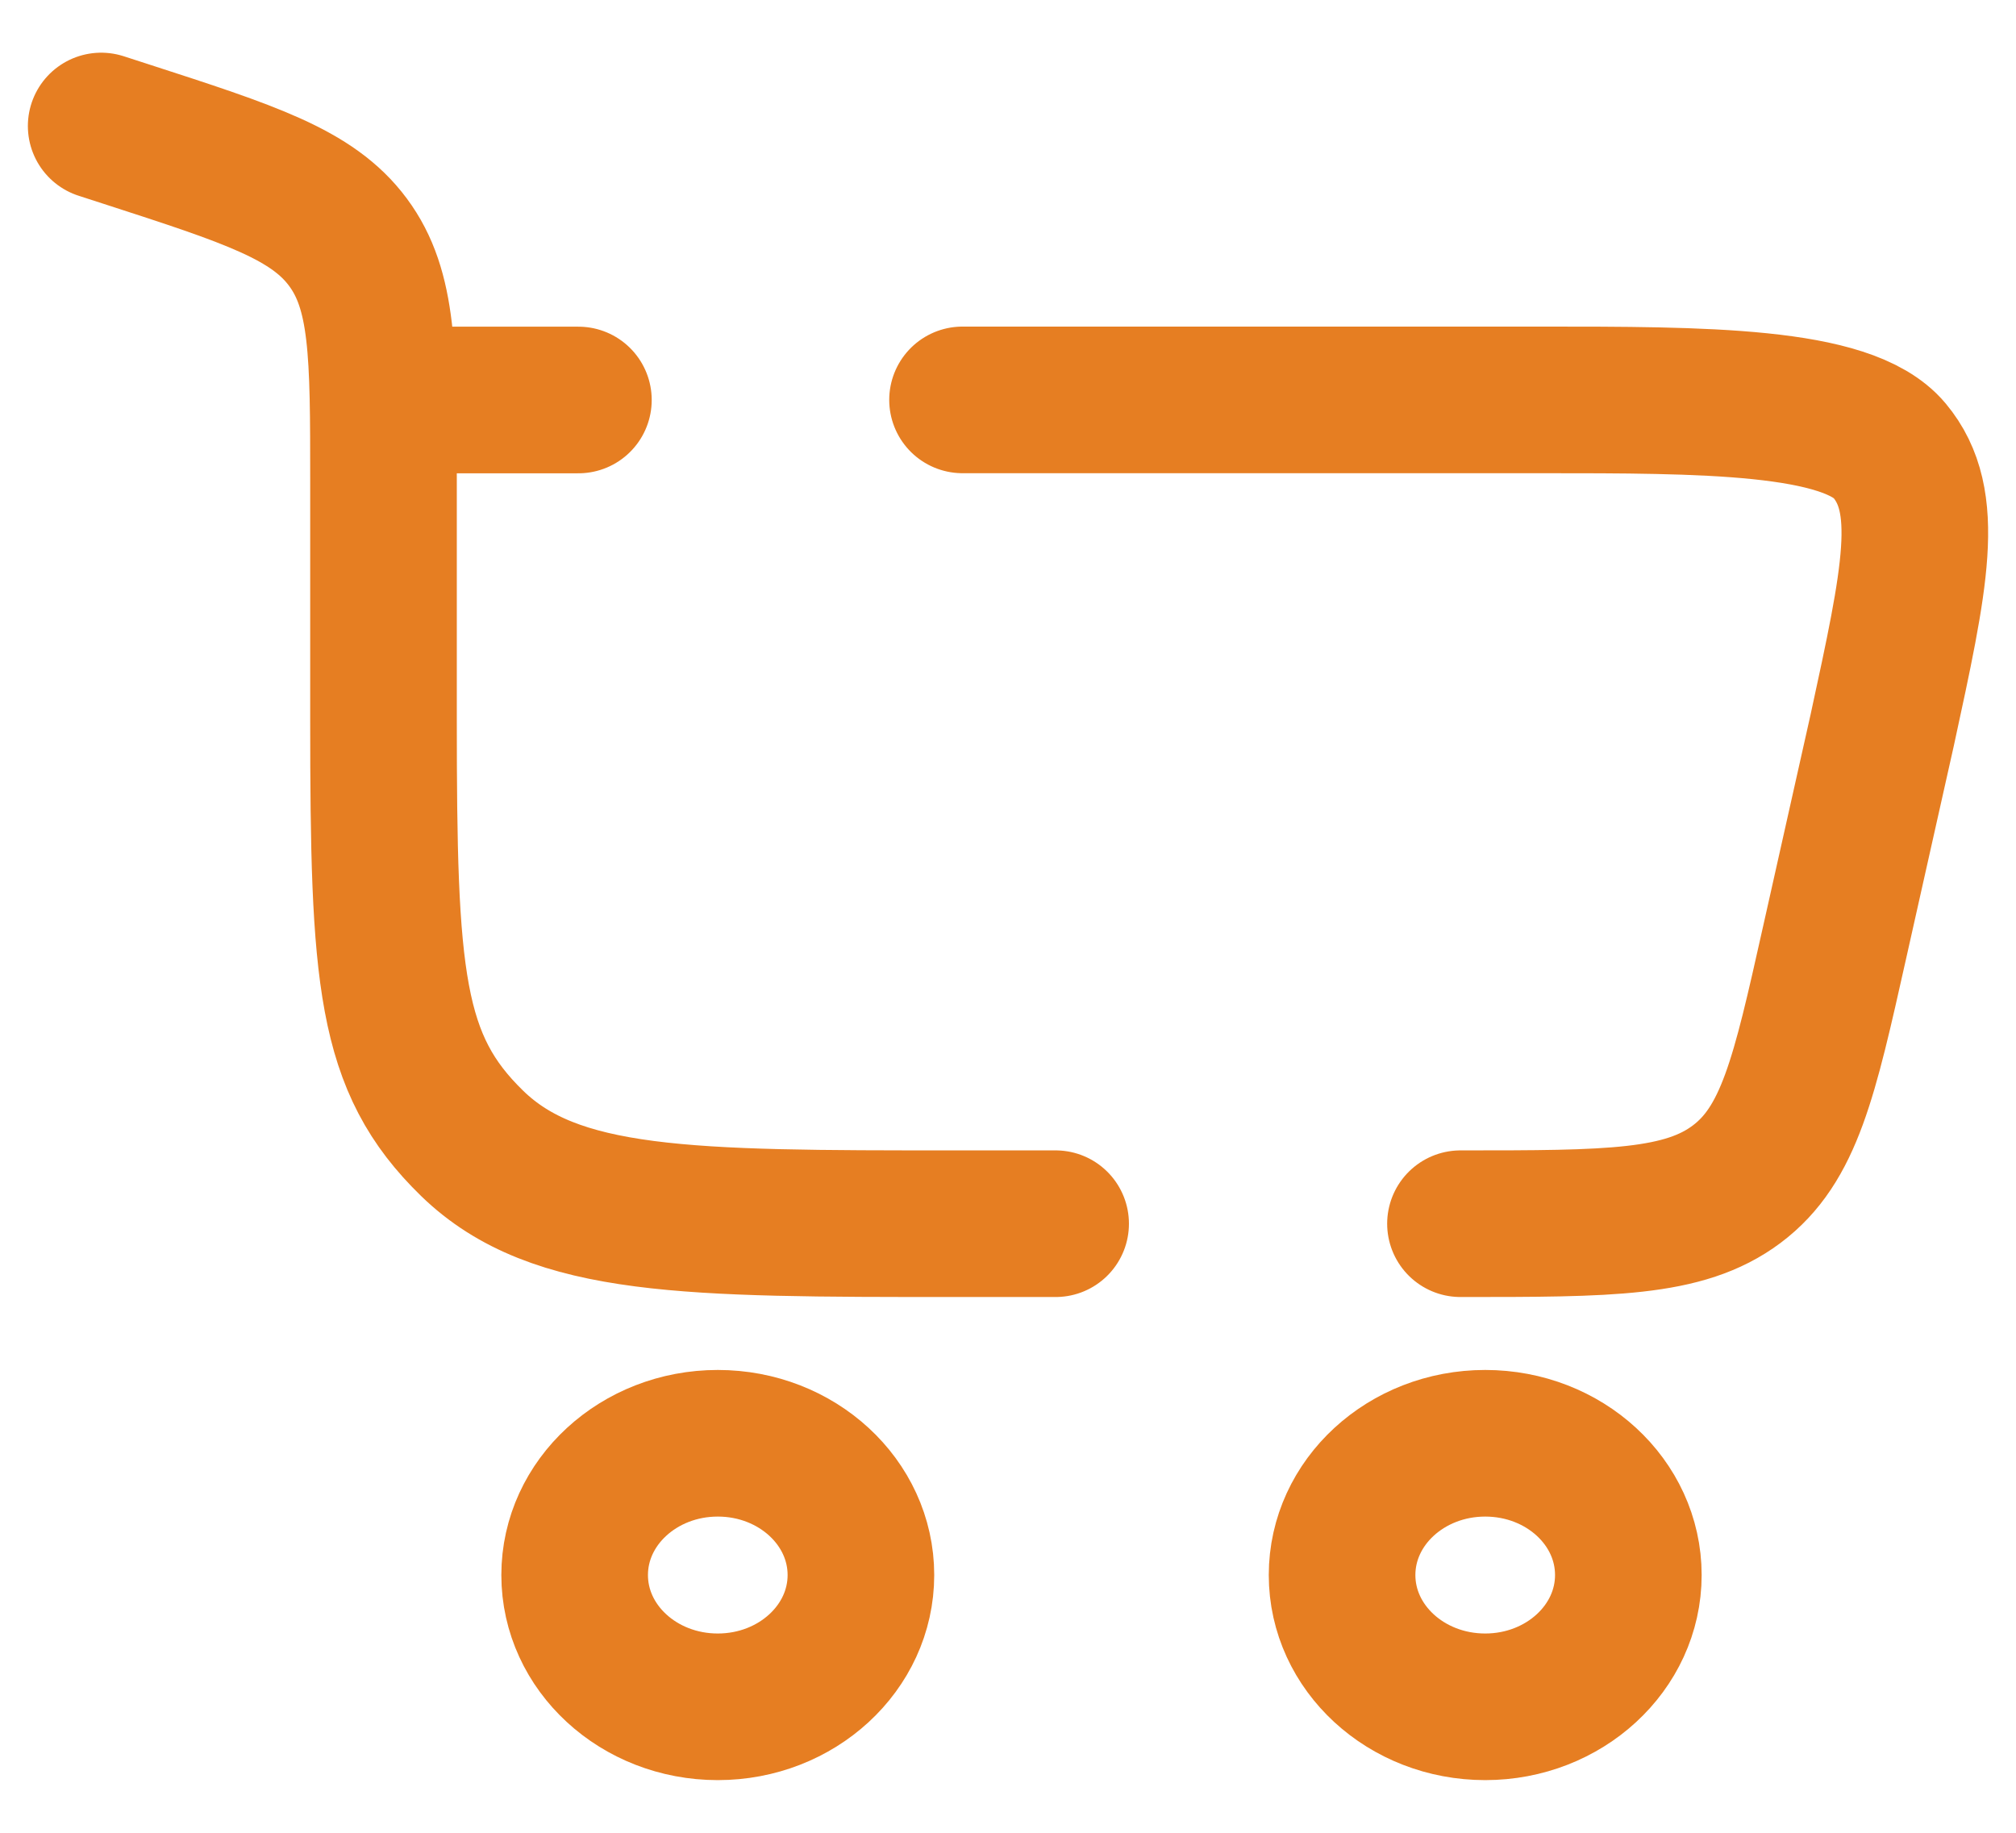 <svg version="1.1" xmlns="http://www.w3.org/2000/svg" xmlns:xlink="http://www.w3.org/1999/xlink" width="22" height="20" viewBox="0,0,256,232.719"><g fill="none" fill-rule="nonzero" stroke="#e67e22" stroke-width="1.6" stroke-linecap="none" stroke-linejoin="miter" stroke-miterlimit="10" stroke-dasharray="" stroke-dashoffset="0" font-family="none" font-weight="none" font-size="none" text-anchor="none" style="mix-blend-mode: normal"><g transform="translate(1.212,4.359) scale(11.636,11.636)"><path d="M7.729,15.375c0.863,0 1.562,0.644 1.562,1.438c0,0.794 -0.7,1.438 -1.562,1.438c-0.863,0 -1.562,-0.644 -1.562,-1.438c0,-0.794 0.7,-1.438 1.562,-1.438z" stroke-linecap="butt"></path><path d="M16.104,15.375c0.863,0 1.562,0.643 1.562,1.438c0,0.794 -0.7,1.438 -1.562,1.438c-0.863,0 -1.562,-0.644 -1.562,-1.438c0,-0.794 0.7,-1.438 1.562,-1.438z" stroke-linecap="butt"></path><path d="M1,1l0.272,0.088c1.356,0.439 2.034,0.658 2.421,1.18c0.388,0.522 0.388,1.215 0.388,2.602v2.608c0,2.819 0.066,3.749 0.968,4.625c0.902,0.876 2.355,0.876 5.26,0.876h1.107M15.834,12.979c1.626,0 2.439,0 3.014,-0.431c0.575,-0.431 0.739,-1.163 1.067,-2.629l0.521,-2.324c0.362,-1.667 0.542,-2.5 0.08,-3.053c-0.462,-0.553 -2.042,-0.553 -3.798,-0.553h-6.318M4.081,3.99h2.127" stroke-linecap="round"></path></g></g></svg>